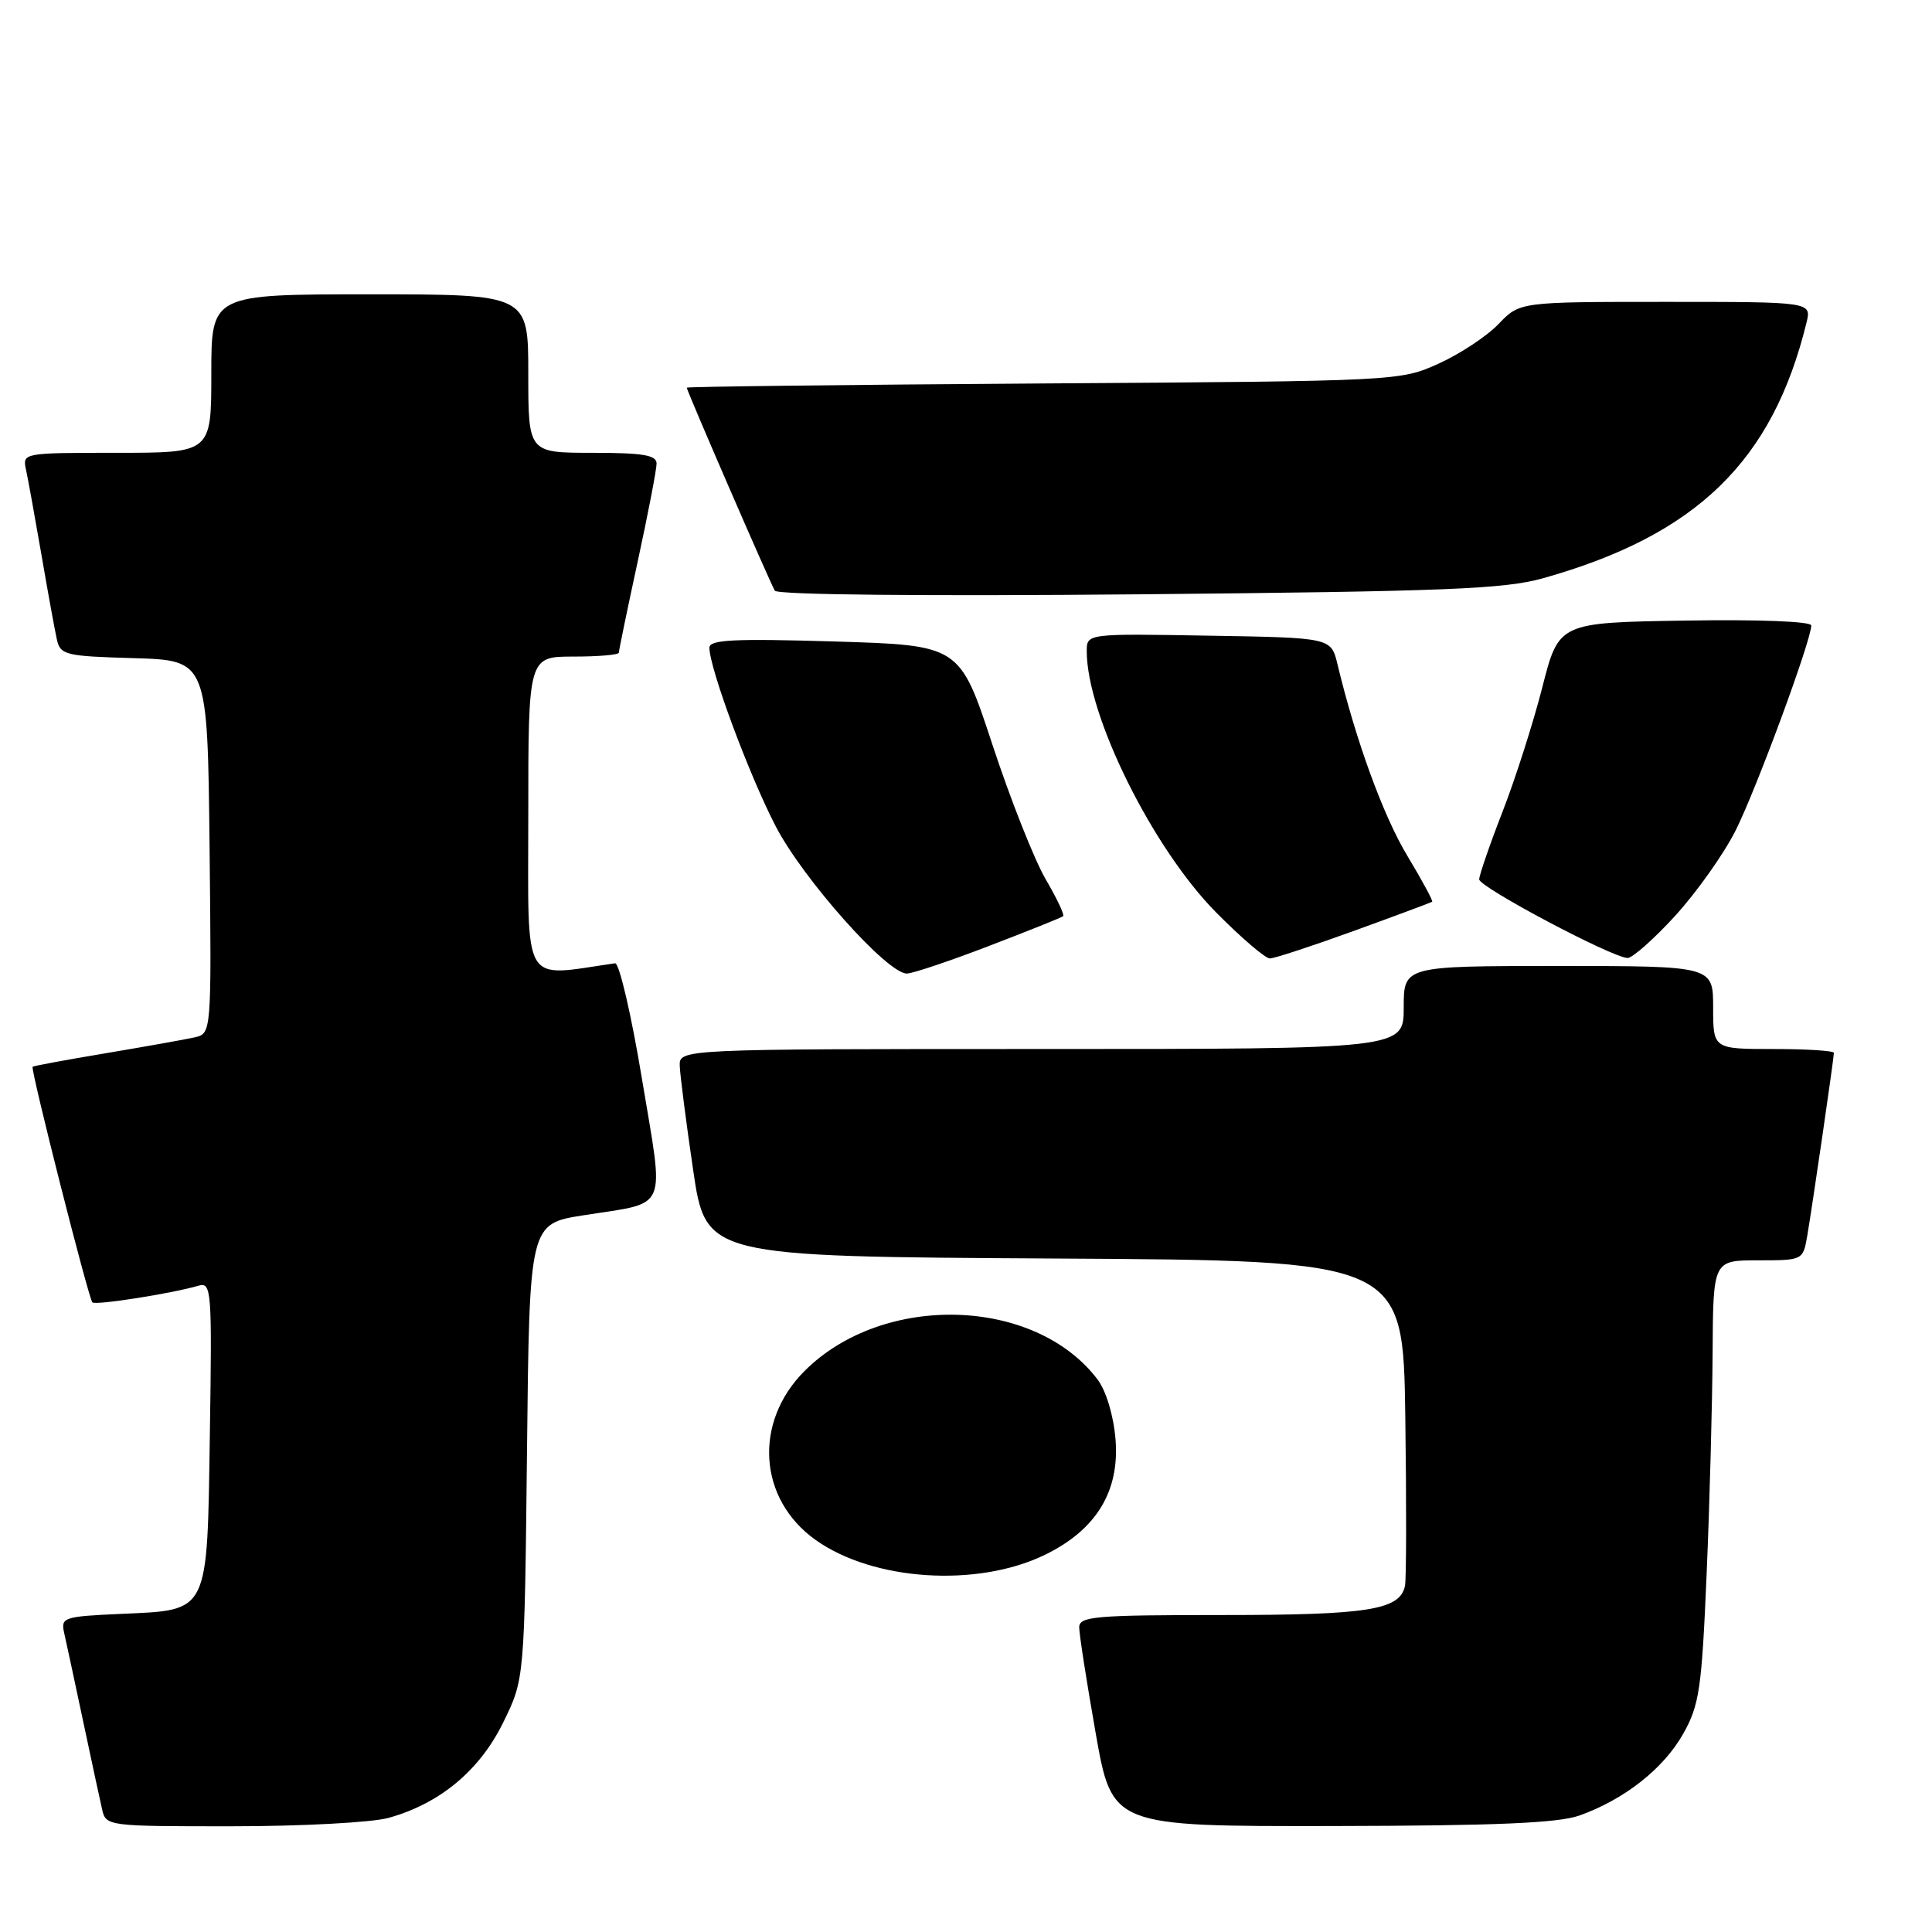 <?xml version="1.0" encoding="UTF-8" standalone="no"?>
<!DOCTYPE svg PUBLIC "-//W3C//DTD SVG 1.1//EN" "http://www.w3.org/Graphics/SVG/1.1/DTD/svg11.dtd" >
<svg xmlns="http://www.w3.org/2000/svg" xmlns:xlink="http://www.w3.org/1999/xlink" version="1.1" viewBox="0 0 256 256">
 <g >
 <path fill="currentColor"
d=" M 51.48 240.88 C 58.27 239.00 63.56 234.60 66.67 228.25 C 69.50 222.50 69.50 222.50 69.83 192.33 C 70.15 162.15 70.15 162.15 77.33 161.03 C 88.72 159.23 88.03 160.82 85.07 143.00 C 83.66 134.47 82.05 127.56 81.50 127.64 C 69.00 129.43 70.00 131.14 70.00 108.09 C 70.00 87.00 70.00 87.00 76.00 87.00 C 79.30 87.00 82.00 86.77 82.00 86.48 C 82.00 86.20 83.12 80.76 84.50 74.40 C 85.88 68.04 87.00 62.20 87.00 61.42 C 87.00 60.30 85.18 60.00 78.50 60.00 C 70.00 60.00 70.00 60.00 70.00 49.50 C 70.00 39.00 70.00 39.00 49.00 39.00 C 28.00 39.00 28.00 39.00 28.00 49.50 C 28.00 60.00 28.00 60.00 15.48 60.00 C 3.02 60.00 2.96 60.01 3.45 62.25 C 3.72 63.49 4.63 68.55 5.49 73.50 C 6.34 78.45 7.26 83.50 7.53 84.71 C 7.99 86.79 8.63 86.95 17.76 87.21 C 27.50 87.50 27.50 87.50 27.77 112.23 C 28.03 136.95 28.03 136.95 25.77 137.46 C 24.52 137.74 19.23 138.68 14.01 139.56 C 8.79 140.43 4.43 141.24 4.32 141.35 C 4.02 141.65 11.73 172.07 12.24 172.57 C 12.65 172.99 22.76 171.40 26.31 170.36 C 28.02 169.86 28.10 170.93 27.81 189.88 C 27.44 214.08 27.82 213.31 15.98 213.85 C 8.43 214.19 8.04 214.32 8.50 216.36 C 8.77 217.53 9.89 222.78 11.00 228.00 C 12.11 233.22 13.24 238.51 13.53 239.75 C 14.03 241.97 14.23 242.00 30.77 241.99 C 39.97 241.99 49.29 241.49 51.48 240.88 Z  M 209.30 240.56 C 215.26 238.43 220.43 234.35 223.03 229.74 C 225.18 225.92 225.49 223.81 226.14 208.50 C 226.54 199.15 226.89 185.99 226.93 179.25 C 227.00 167.00 227.00 167.00 232.95 167.00 C 238.89 167.00 238.91 166.99 239.47 163.75 C 240.15 159.79 243.00 140.21 243.00 139.51 C 243.00 139.23 239.40 139.00 235.00 139.00 C 227.00 139.00 227.00 139.00 227.00 133.50 C 227.00 128.00 227.00 128.00 206.50 128.00 C 186.00 128.00 186.00 128.00 186.00 133.50 C 186.00 139.00 186.00 139.00 138.00 139.00 C 90.00 139.00 90.00 139.00 90.07 141.25 C 90.12 142.49 90.91 148.68 91.84 155.00 C 93.53 166.50 93.53 166.50 139.73 166.76 C 185.92 167.02 185.92 167.02 186.21 187.76 C 186.37 199.17 186.35 209.23 186.17 210.13 C 185.51 213.33 181.29 214.00 161.95 214.00 C 145.09 214.00 143.00 214.18 143.00 215.63 C 143.00 216.53 143.98 222.83 145.18 229.63 C 147.36 242.00 147.36 242.00 176.43 241.96 C 198.27 241.92 206.45 241.57 209.30 240.56 Z  M 138.42 206.04 C 145.25 202.73 148.38 197.62 147.81 190.69 C 147.55 187.57 146.57 184.30 145.44 182.80 C 137.17 171.85 117.04 171.25 106.62 181.65 C 99.81 188.45 100.47 198.64 108.07 204.05 C 115.70 209.48 129.45 210.38 138.42 206.04 Z  M 131.00 125.36 C 136.22 123.36 140.67 121.58 140.87 121.40 C 141.08 121.23 140.03 119.02 138.55 116.49 C 137.07 113.96 133.90 105.95 131.51 98.70 C 127.17 85.50 127.17 85.50 110.58 85.00 C 97.24 84.60 94.00 84.76 94.00 85.82 C 94.00 88.54 99.28 102.74 102.79 109.50 C 106.45 116.53 117.55 129.00 120.16 129.00 C 120.90 129.00 125.78 127.37 131.00 125.36 Z  M 179.42 123.34 C 184.96 121.33 189.62 119.59 189.77 119.49 C 189.91 119.38 188.43 116.64 186.48 113.40 C 183.30 108.14 179.63 98.07 177.22 88.00 C 176.37 84.50 176.37 84.50 160.19 84.23 C 144.00 83.95 144.00 83.95 144.00 86.29 C 144.00 94.80 152.73 112.41 161.16 120.92 C 164.47 124.27 167.67 127.00 168.26 127.00 C 168.85 127.00 173.88 125.35 179.42 123.34 Z  M 221.96 121.36 C 224.80 118.25 228.41 113.16 229.98 110.04 C 232.69 104.66 240.00 84.86 240.00 82.88 C 240.00 82.34 233.08 82.07 223.28 82.23 C 206.55 82.50 206.55 82.50 204.36 91.09 C 203.15 95.82 200.78 103.24 199.08 107.59 C 197.39 111.94 196.01 115.96 196.00 116.52 C 196.00 117.55 213.50 126.83 215.65 126.94 C 216.28 126.97 219.12 124.46 221.96 121.36 Z  M 204.50 76.61 C 224.81 70.89 234.88 61.11 239.37 42.75 C 240.04 40.00 240.04 40.00 220.71 40.00 C 201.37 40.00 201.37 40.00 198.57 42.93 C 197.03 44.54 193.46 46.90 190.63 48.18 C 185.53 50.49 185.22 50.50 138.25 50.81 C 112.26 50.98 91.00 51.23 91.00 51.37 C 91.00 51.78 102.07 77.30 102.67 78.27 C 103.01 78.82 122.53 79.01 150.87 78.75 C 191.64 78.37 199.36 78.06 204.50 76.61 Z "/>
</g>
</svg>